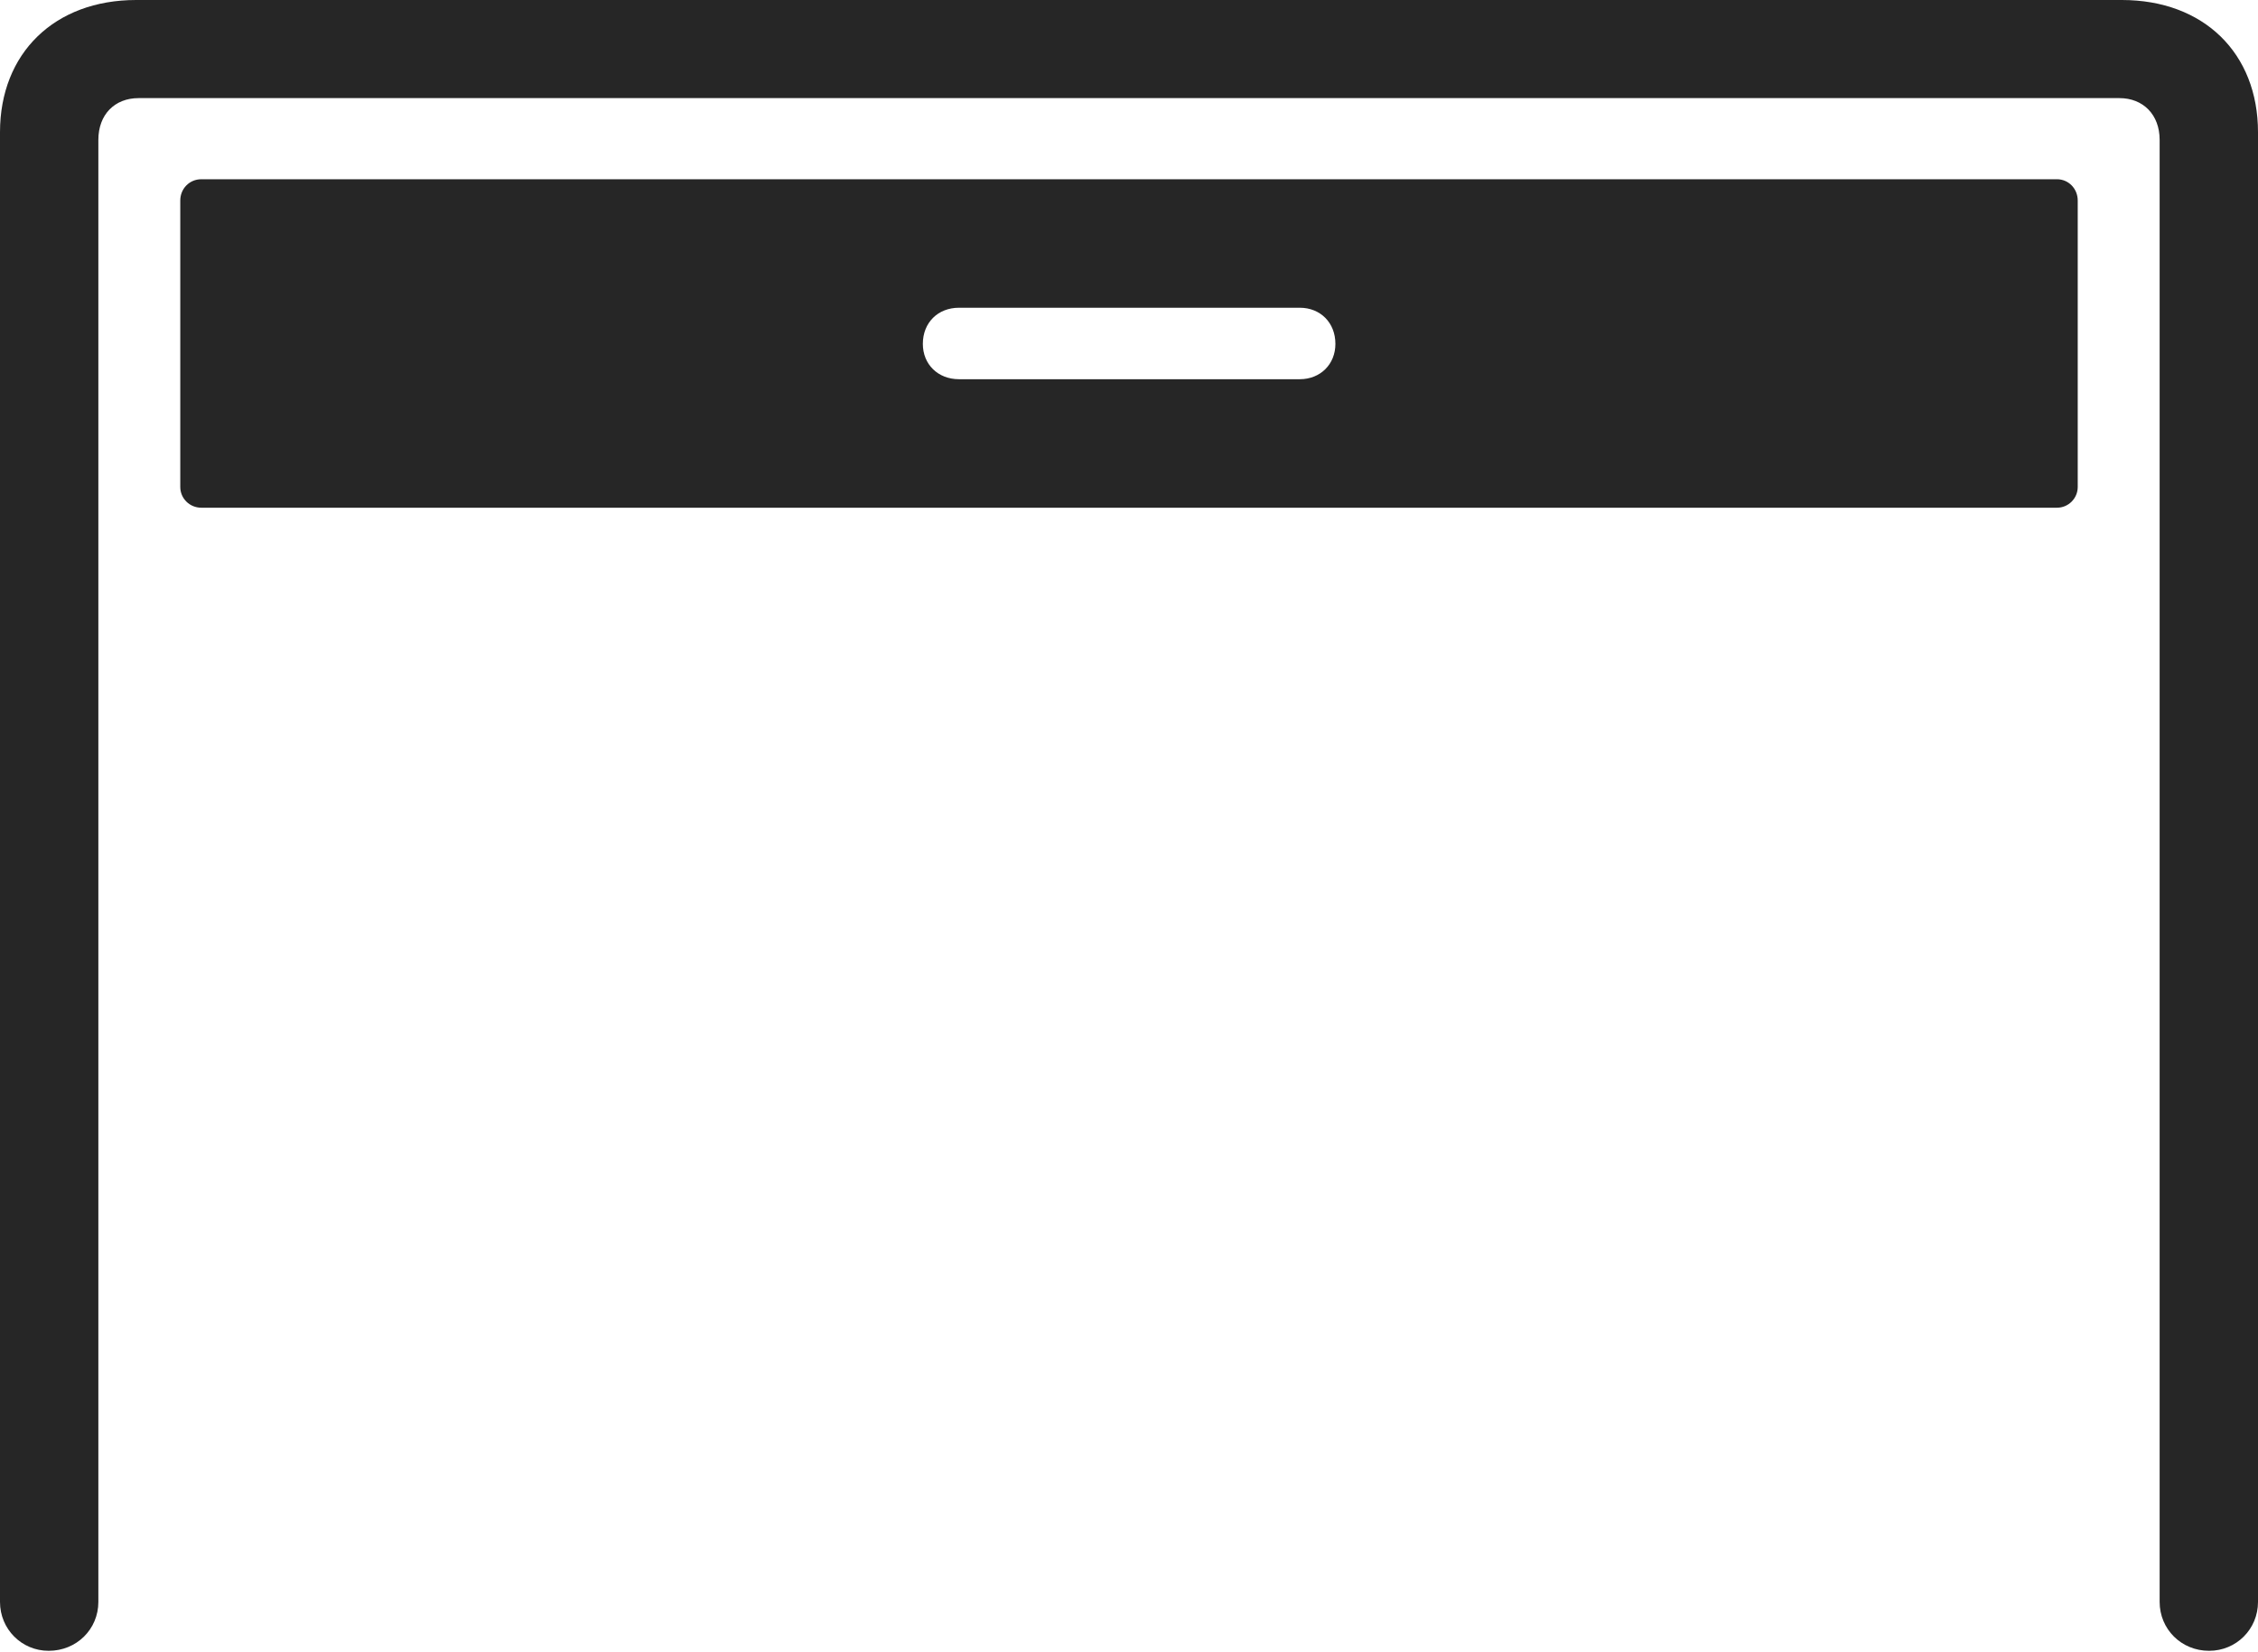 <?xml version="1.0" encoding="UTF-8"?>
<!--Generator: Apple Native CoreSVG 232.5-->
<!DOCTYPE svg
PUBLIC "-//W3C//DTD SVG 1.1//EN"
       "http://www.w3.org/Graphics/SVG/1.1/DTD/svg11.dtd">
<svg version="1.1" xmlns="http://www.w3.org/2000/svg" xmlns:xlink="http://www.w3.org/1999/xlink" width="139.119" height="101.755">
 <g>
  <rect height="101.755" opacity="0" width="139.119" x="0" y="0"/>
  <path d="M2.998 101.706C4.726 101.706 6.06 100.372 6.06 98.693L6.06 8.618C6.06 7.055 7.07 6.045 8.535 6.045L130.584 6.045C132.033 6.045 133.059 7.055 133.059 8.618L133.059 98.693C133.059 100.372 134.393 101.706 136.105 101.706C137.785 101.706 139.119 100.372 139.119 98.693L139.119 8.145C139.119 3.277 135.777 0 130.73 0L8.389 0C3.36 0 0 3.277 0 8.145L0 98.693C0 100.372 1.334 101.706 2.998 101.706Z" fill="#000000" fill-opacity="0.85"/>
  <path d="M12.404 31.28L126.733 31.28C127.446 31.28 128.012 30.699 128.012 30.002L128.012 12.355C128.012 11.624 127.446 11.043 126.733 11.043L12.404 11.043C11.673 11.043 11.107 11.624 11.107 12.355L11.107 30.002C11.107 30.699 11.673 31.28 12.404 31.28ZM59.084 23.363C57.789 23.363 56.858 22.447 56.858 21.186C56.858 19.876 57.789 18.96 59.084 18.96L80.084 18.96C81.345 18.96 82.276 19.876 82.276 21.186C82.276 22.447 81.345 23.363 80.084 23.363Z" fill="#000000" fill-opacity="0.85"/>
 </g>
</svg>
